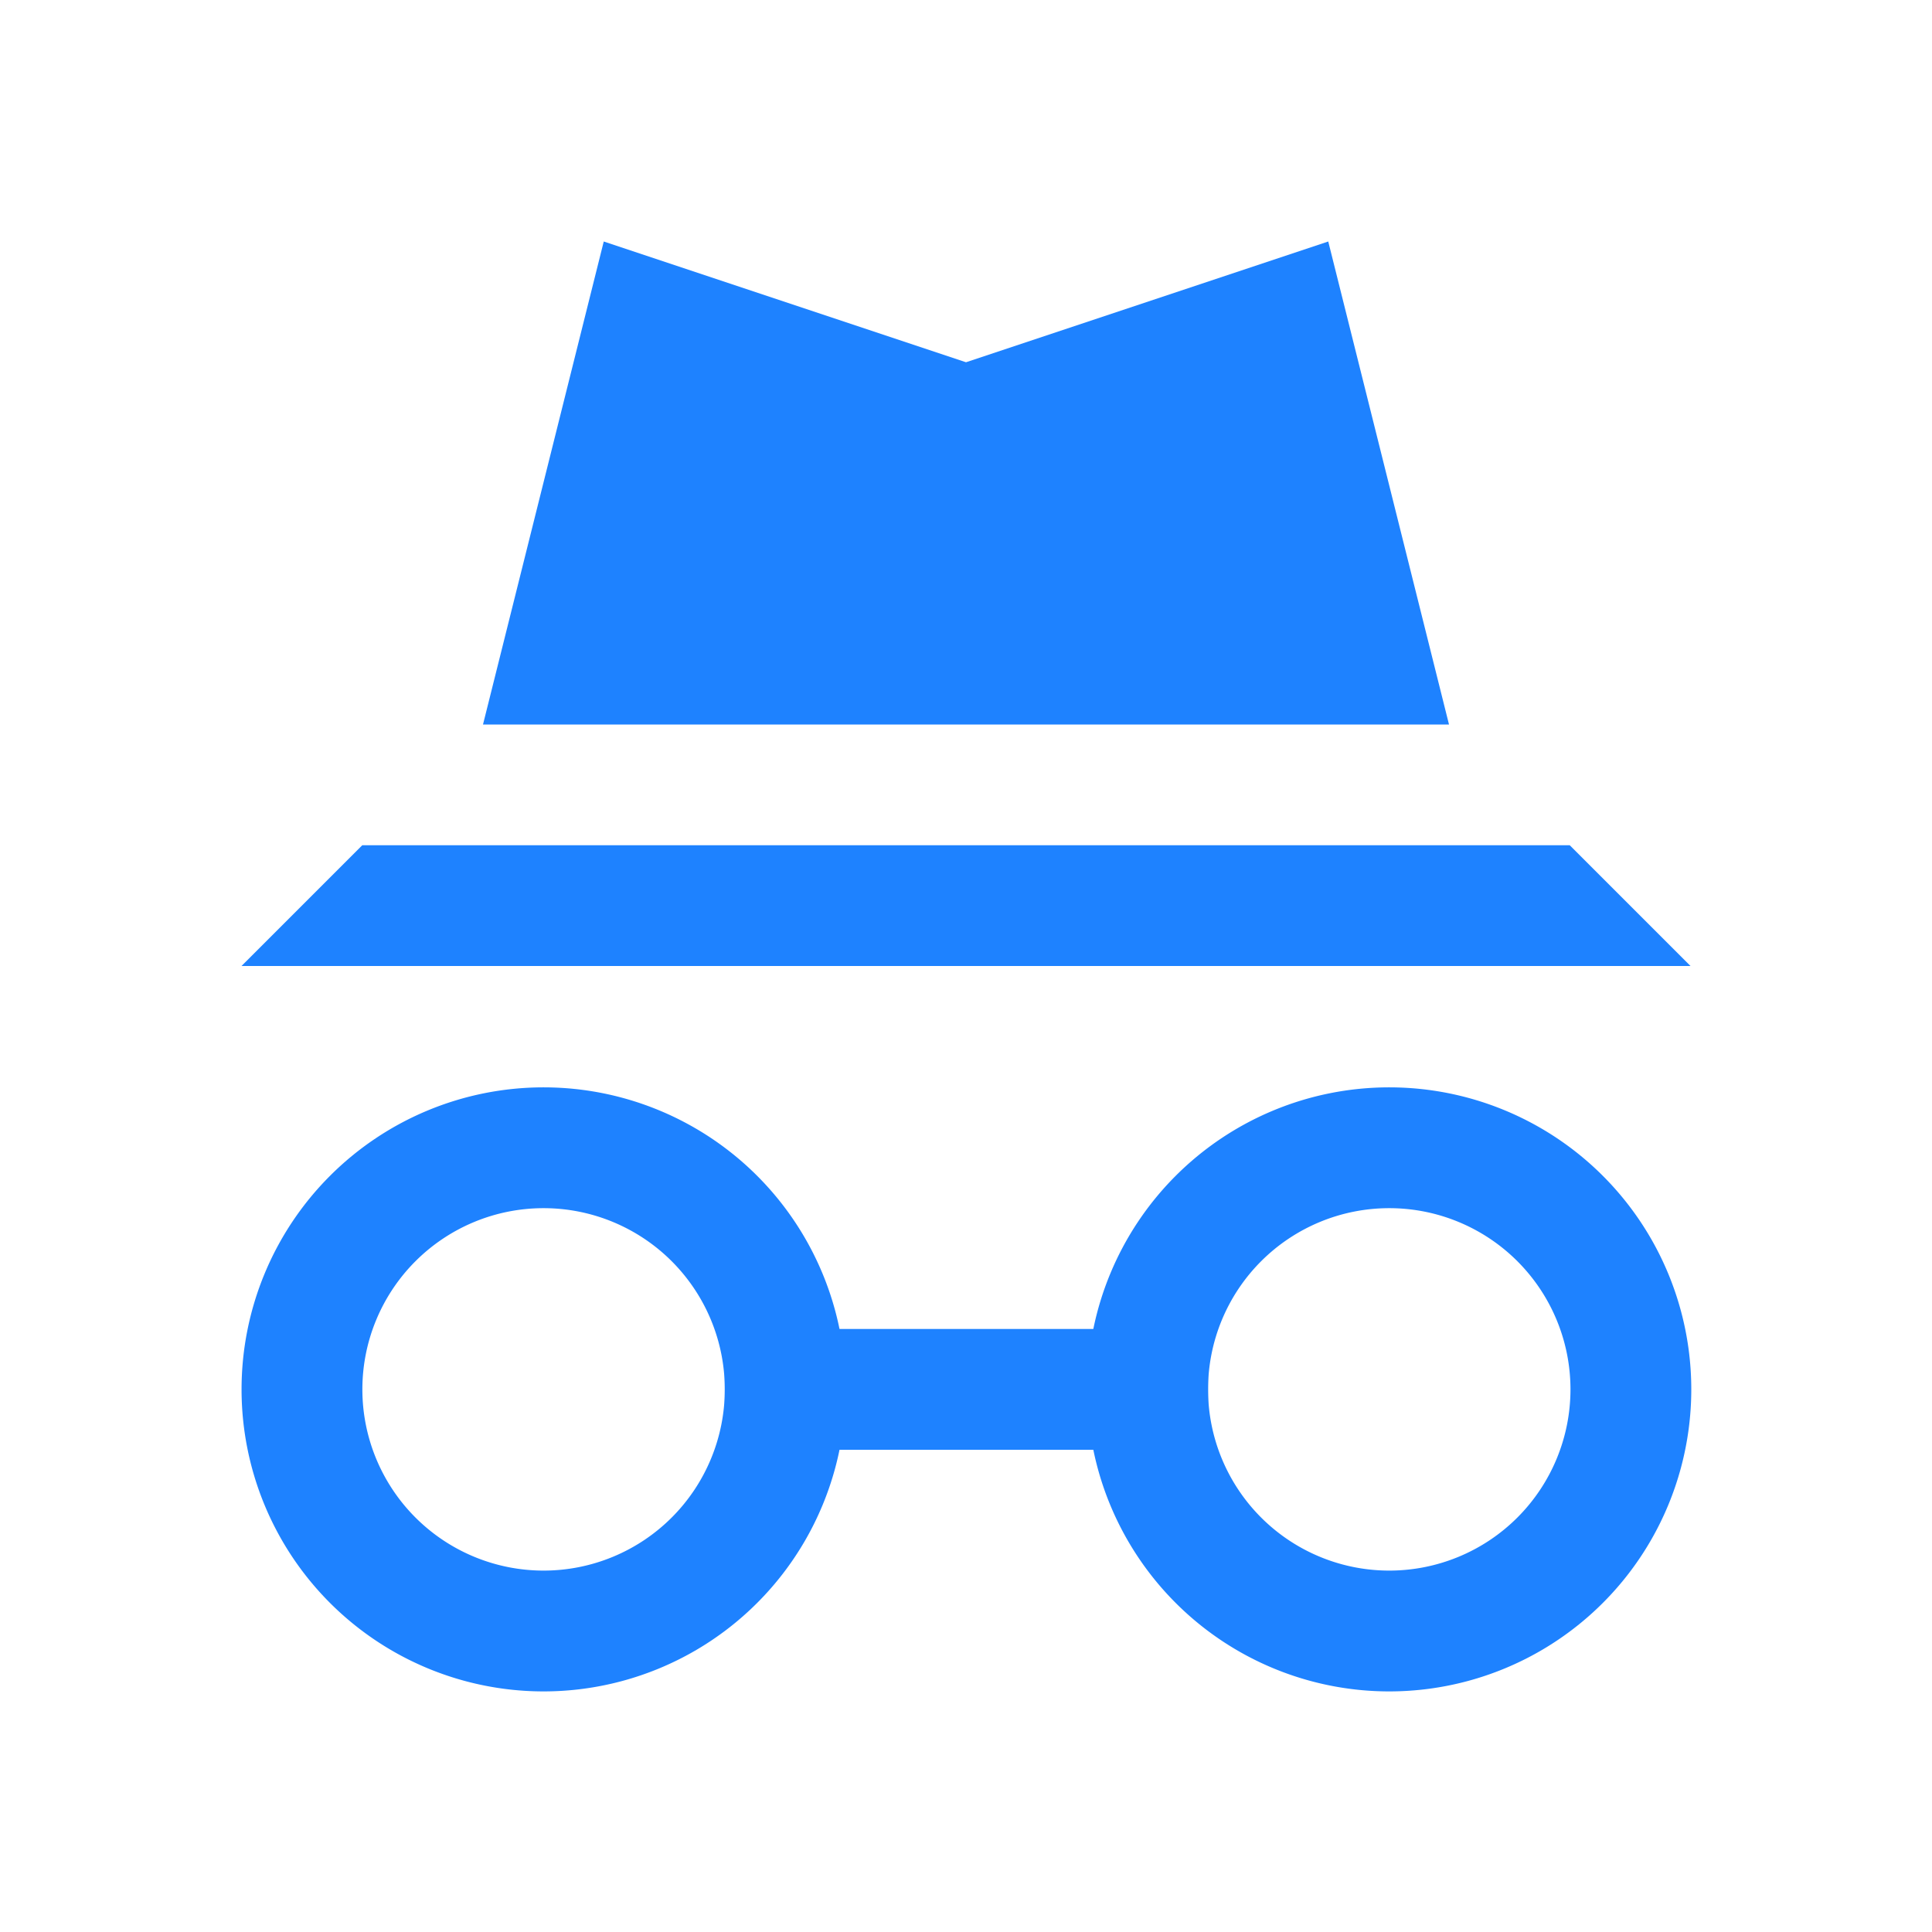 <svg xmlns="http://www.w3.org/2000/svg" viewBox="0 0 16 16" width="16" height="16">
  <path class="ColorScheme-Text" d="M 5,2 4,6 H 12 L 11,2 8,3 Z M 3,7 2,8 H 14 L 13,7 Z" style="" color="#1e82ff" fill="#1e82ff"/>
  <g transform="matrix(0.667,0,0,0.667,1,-1)" color="#1e82ff" fill="#1e82ff" style="">
    <g transform="translate(-3.5,2.5)">
      <path class="ColorScheme-Text" d="m 11,15.5 h 6 V 17 h -6 z" style="fill:#1e82ff;fill-opacity:1;stroke:none"/>
    </g>
    <path class="ColorScheme-Text" transform="scale(1.5)" d="M 3.5,10 A 2.5,2.5 0 0 0 1,12.5 2.5,2.5 0 0 0 3.5,15 2.5,2.5 0 0 0 6,12.5 2.5,2.5 0 0 0 3.5,10 Z m 0,1 A 1.5,1.5 0 0 1 5,12.5 1.5,1.5 0 0 1 3.5,14 1.5,1.5 0 0 1 2,12.5 1.5,1.5 0 0 1 3.5,11 Z" style="fill:#1e82ff;fill-opacity:1;stroke:none"/>
    <path class="ColorScheme-Text" d="M 15.75,15 A 3.75,3.75 0 0 0 12,18.75 3.75,3.75 0 0 0 15.75,22.5 3.75,3.75 0 0 0 19.5,18.75 3.75,3.75 0 0 0 15.75,15 Z m 0,1.5 A 2.25,2.25 0 0 1 18,18.75 2.25,2.25 0 0 1 15.75,21 2.25,2.25 0 0 1 13.5,18.75 2.25,2.25 0 0 1 15.75,16.5 Z" style="fill:#1e82ff;fill-opacity:1;stroke:none"/>
  </g>
</svg>